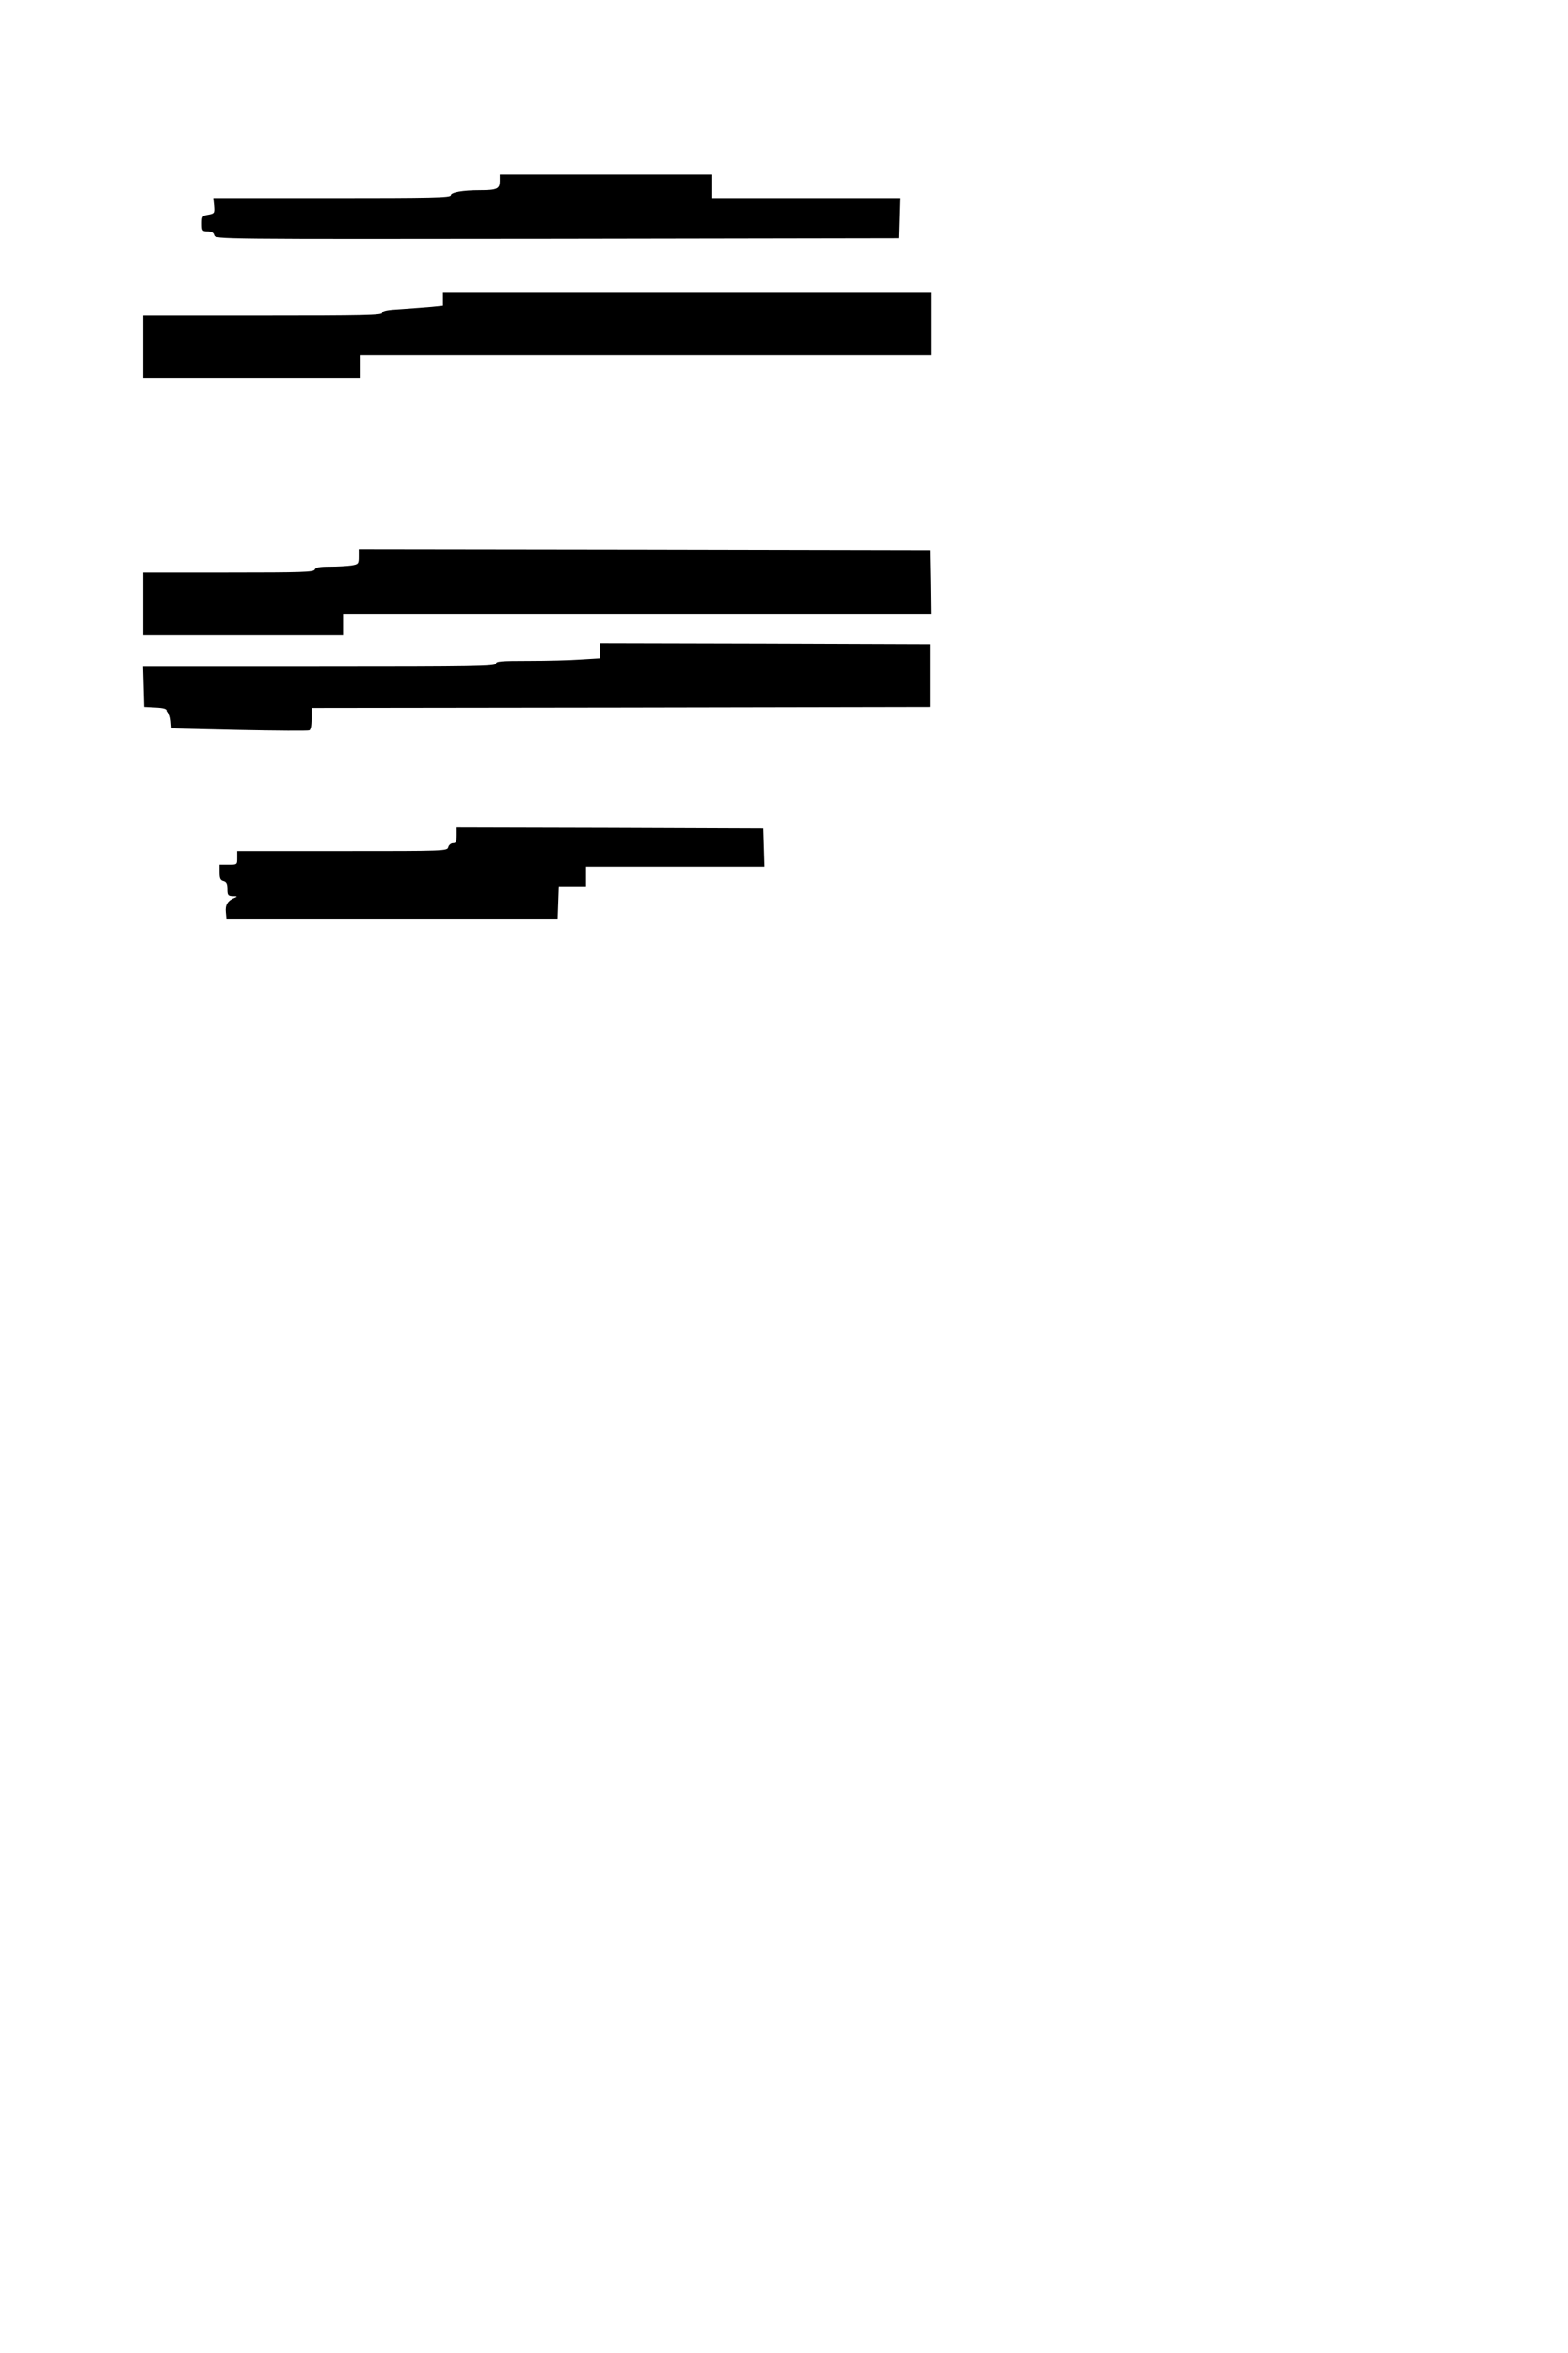 <?xml version="1.0" standalone="no"?>
<!DOCTYPE svg PUBLIC "-//W3C//DTD SVG 20010904//EN"
 "http://www.w3.org/TR/2001/REC-SVG-20010904/DTD/svg10.dtd">
<svg version="1.0" xmlns="http://www.w3.org/2000/svg"
 width="800pt" height="1200pt" viewBox="0 0 800 1200"
 preserveAspectRatio="xMidYMid meet">
<g transform="translate(0,1200) scale(0.1,-0.1)"
fill="#000000" stroke="none">
<path d="M2550 11076 c0 -39 -14 -46 -101 -46 -88 0 -149 -11 -149 -26 0 -12
-101 -14 -606 -14 l-606 0 4 -39 c3 -38 2 -40 -29 -46 -31 -5 -33 -9 -33 -45
0 -37 2 -40 29 -40 20 0 30 -6 34 -20 5 -20 12 -20 1749 -18 l1743 3 3 103 3
102 -481 0 -480 0 0 60 0 60 -540 0 -540 0 0 -34z"/>
<path d="M2260 10476 l0 -34 -57 -6 c-32 -3 -102 -8 -155 -12 -75 -4 -98 -9
-98 -20 0 -12 -92 -14 -610 -14 l-610 0 0 -160 0 -160 555 0 555 0 0 60 0 60
1455 0 1455 0 0 160 0 160 -1245 0 -1245 0 0 -34z"/>
<path d="M1830 9161 c0 -37 -2 -39 -37 -45 -21 -3 -70 -6 -109 -6 -55 0 -73
-4 -78 -15 -5 -13 -63 -15 -441 -15 l-435 0 0 -160 0 -160 510 0 510 0 0 55 0
55 1500 0 1500 0 -2 163 -3 162 -1457 3 -1458 2 0 -39z"/>
<path d="M3060 8682 l0 -39 -97 -6 c-54 -4 -173 -7 -265 -7 -143 0 -168 -2
-168 -15 0 -13 -107 -15 -900 -15 l-901 0 3 -102 3 -103 57 -3 c43 -2 58 -7
58 -17 0 -8 4 -15 9 -15 6 0 11 -17 13 -37 l3 -38 345 -8 c190 -4 351 -5 358
-2 7 3 12 25 12 60 l0 55 1578 2 1577 3 0 160 0 160 -842 3 -843 2 0 -38z"/>
<path d="M2330 7740 c0 -33 -4 -40 -19 -40 -10 0 -21 -9 -24 -20 -5 -20 -14
-20 -541 -20 l-536 0 0 -35 c0 -35 0 -35 -45 -35 l-45 0 0 -39 c0 -30 4 -40
20 -44 15 -4 20 -14 20 -41 0 -32 3 -36 28 -37 24 0 25 -1 7 -9 -33 -13 -47
-36 -43 -72 l3 -33 845 0 845 0 3 83 3 82 69 0 70 0 0 50 0 50 455 0 456 0 -3
98 -3 97 -782 3 -783 2 0 -40z"/>
</g>
</svg>
